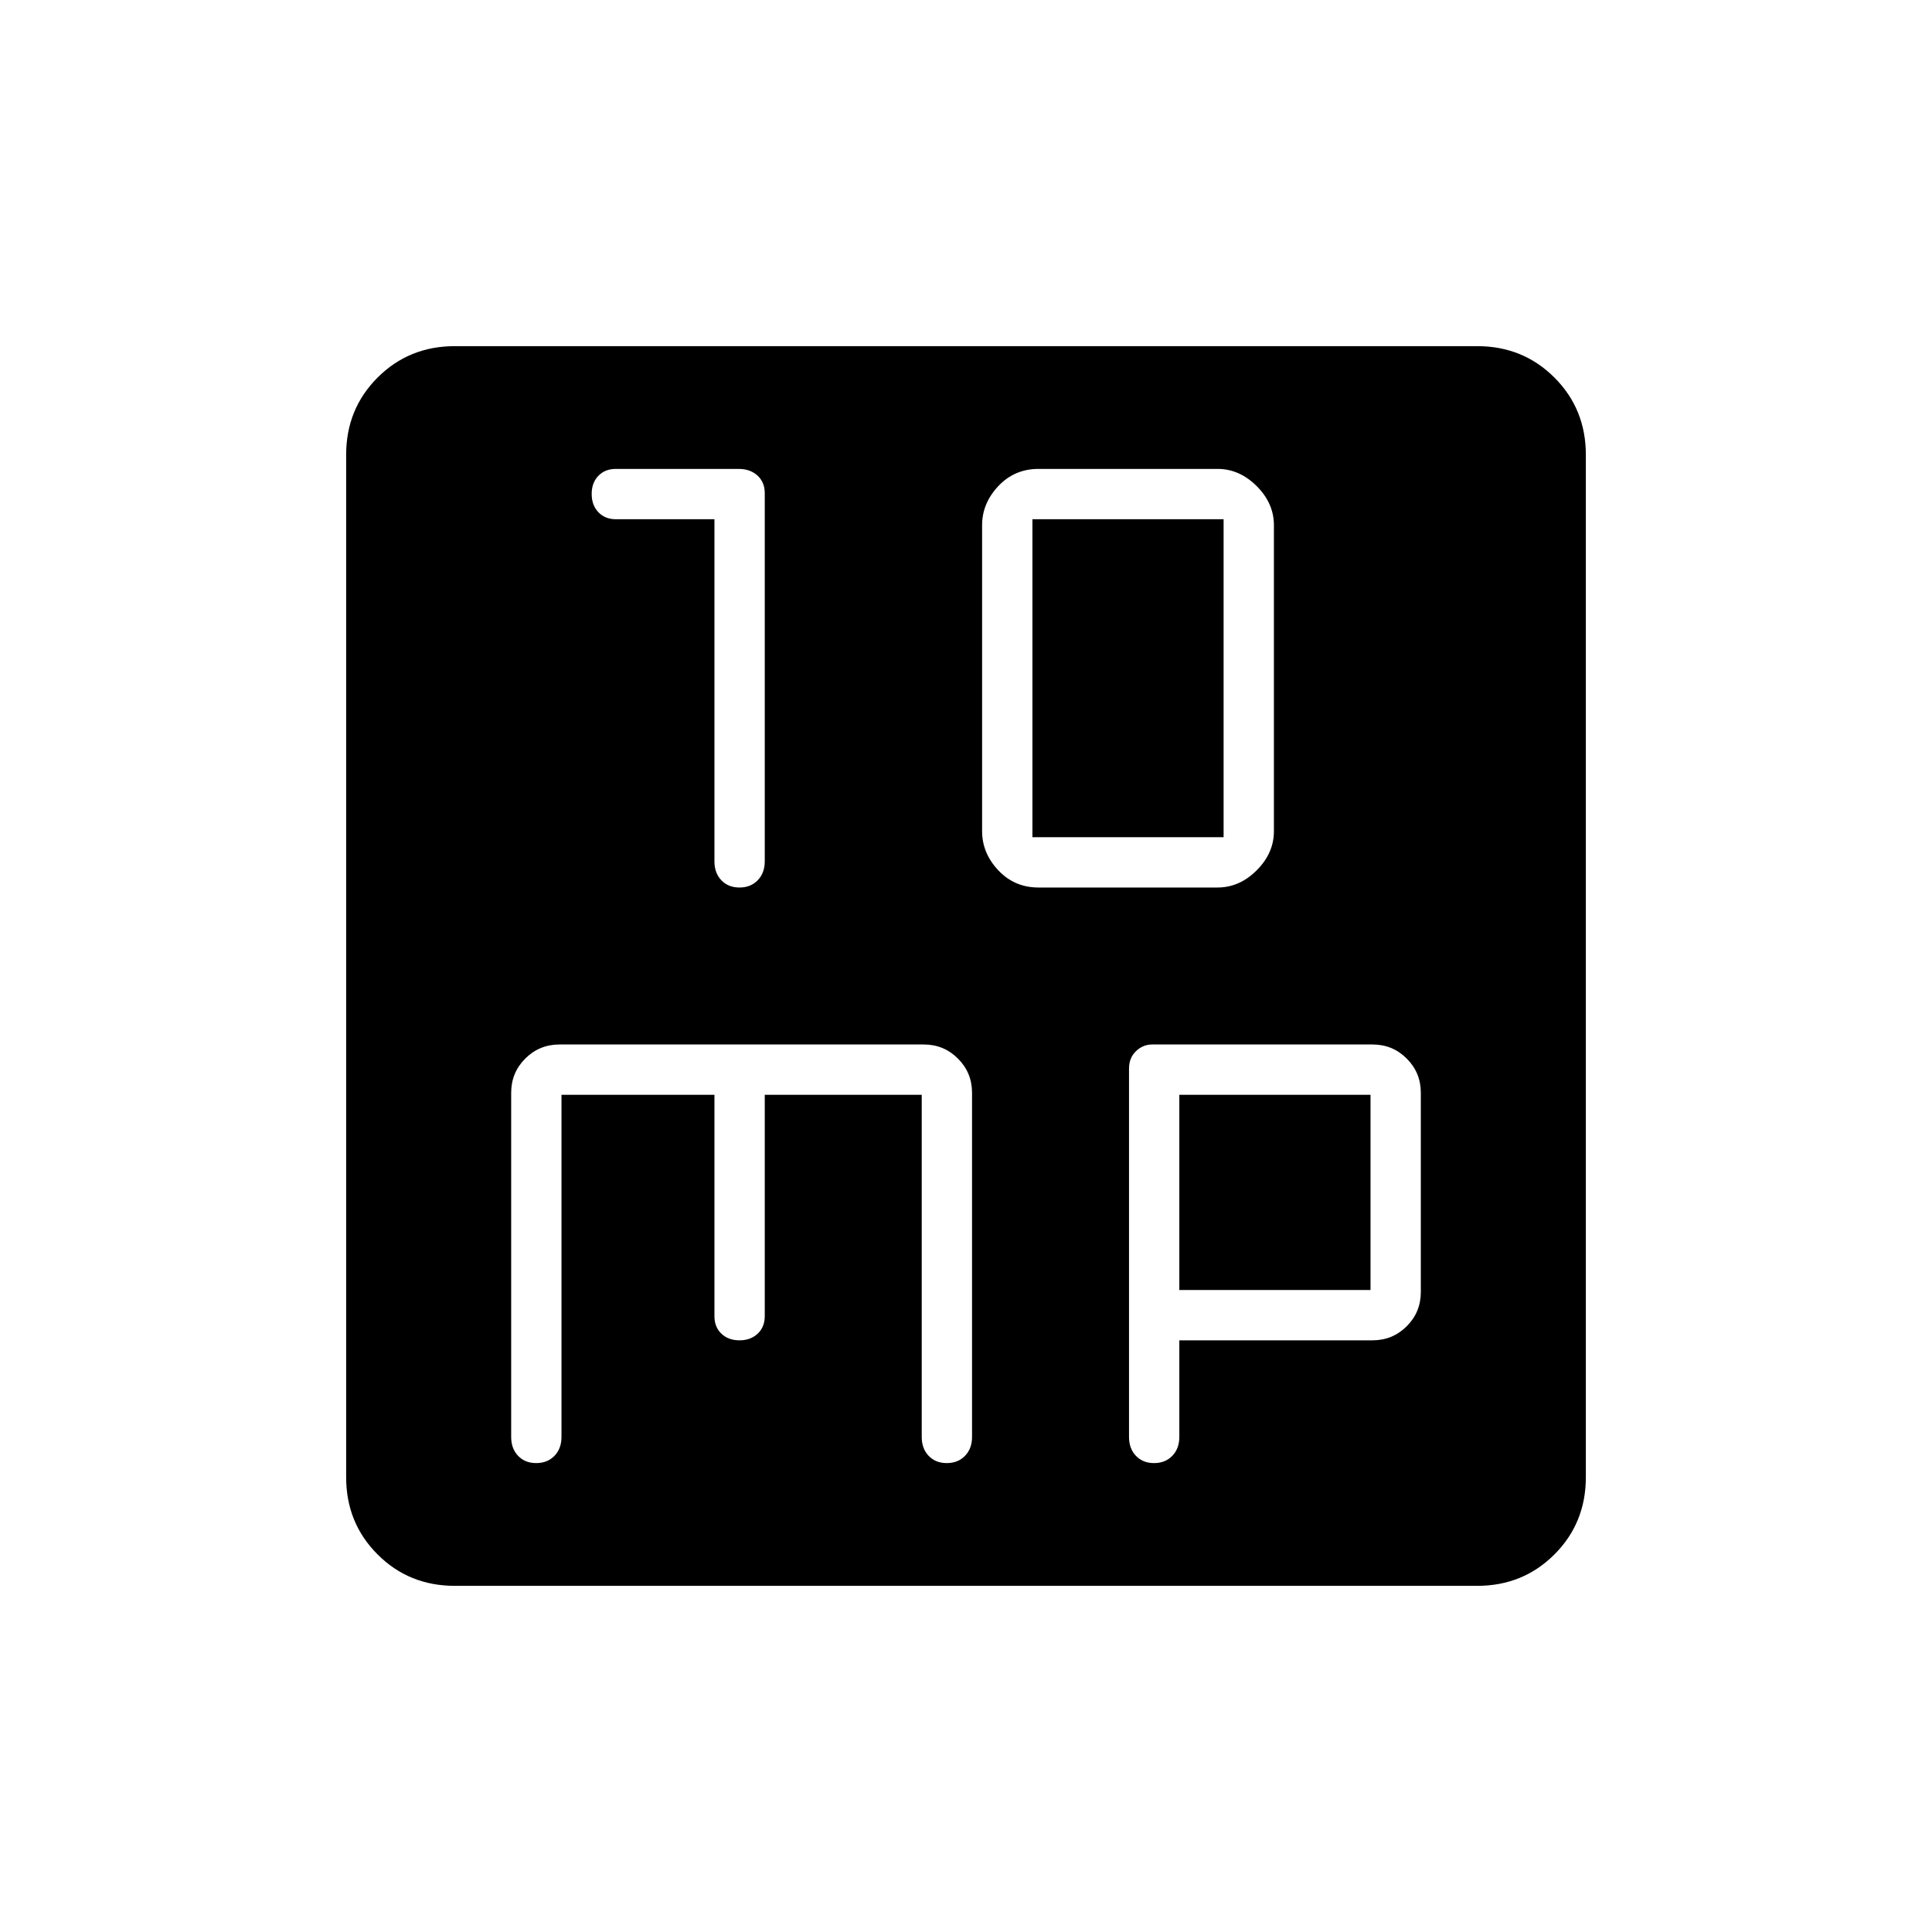 <svg xmlns="http://www.w3.org/2000/svg" width="48" height="48" viewBox="0 -960 960 960"><path d="M355-702v170q0 5.8 3.442 9.4 3.442 3.6 9 3.6t9.058-3.6q3.5-3.6 3.5-9.4v-183q0-5.367-3.6-8.683Q372.8-727 367-727h-61q-5.367 0-8.683 3.442-3.317 3.442-3.317 9t3.317 9.058q3.316 3.5 8.683 3.5h49Zm161 183h89q10.9 0 19.45-8.55Q633-536.1 633-547v-152q0-10.9-8.55-19.45Q615.9-727 605-727h-89q-11.9 0-19.95 8.55Q488-709.9 488-699v152q0 10.9 8.05 19.45Q504.1-519 516-519Zm-3-25v-158h95v158h-95ZM226-172q-22.775 0-38.387-15.613Q172-203.225 172-226v-508q0-22.775 15.613-38.388Q203.225-788 226-788h508q22.775 0 38.388 15.612Q788-756.775 788-734v508q0 22.775-15.612 38.387Q756.775-172 734-172H226Zm53-244h76v110q0 5.367 3.442 8.683 3.442 3.317 9 3.317t9.058-3.317q3.5-3.316 3.5-8.683v-110h78v170q0 5.8 3.442 9.4 3.442 3.6 9 3.6t9.058-3.6q3.5-3.6 3.5-9.4v-171q0-10-7-17t-17-7H278q-10 0-17 7t-7 17v171q0 5.8 3.442 9.4 3.442 3.6 9 3.6t9.058-3.6q3.5-3.6 3.5-9.4v-170Zm307 122h96q10 0 17-7t7-17v-99q0-10-7-17t-17-7H572.528q-4.595 0-8.061 3.317Q561-434.367 561-429v183q0 5.8 3.442 9.4 3.442 3.6 9 3.6t9.058-3.6q3.5-3.6 3.5-9.4v-48Zm0-25v-97h95v97h-95Z"/></svg>